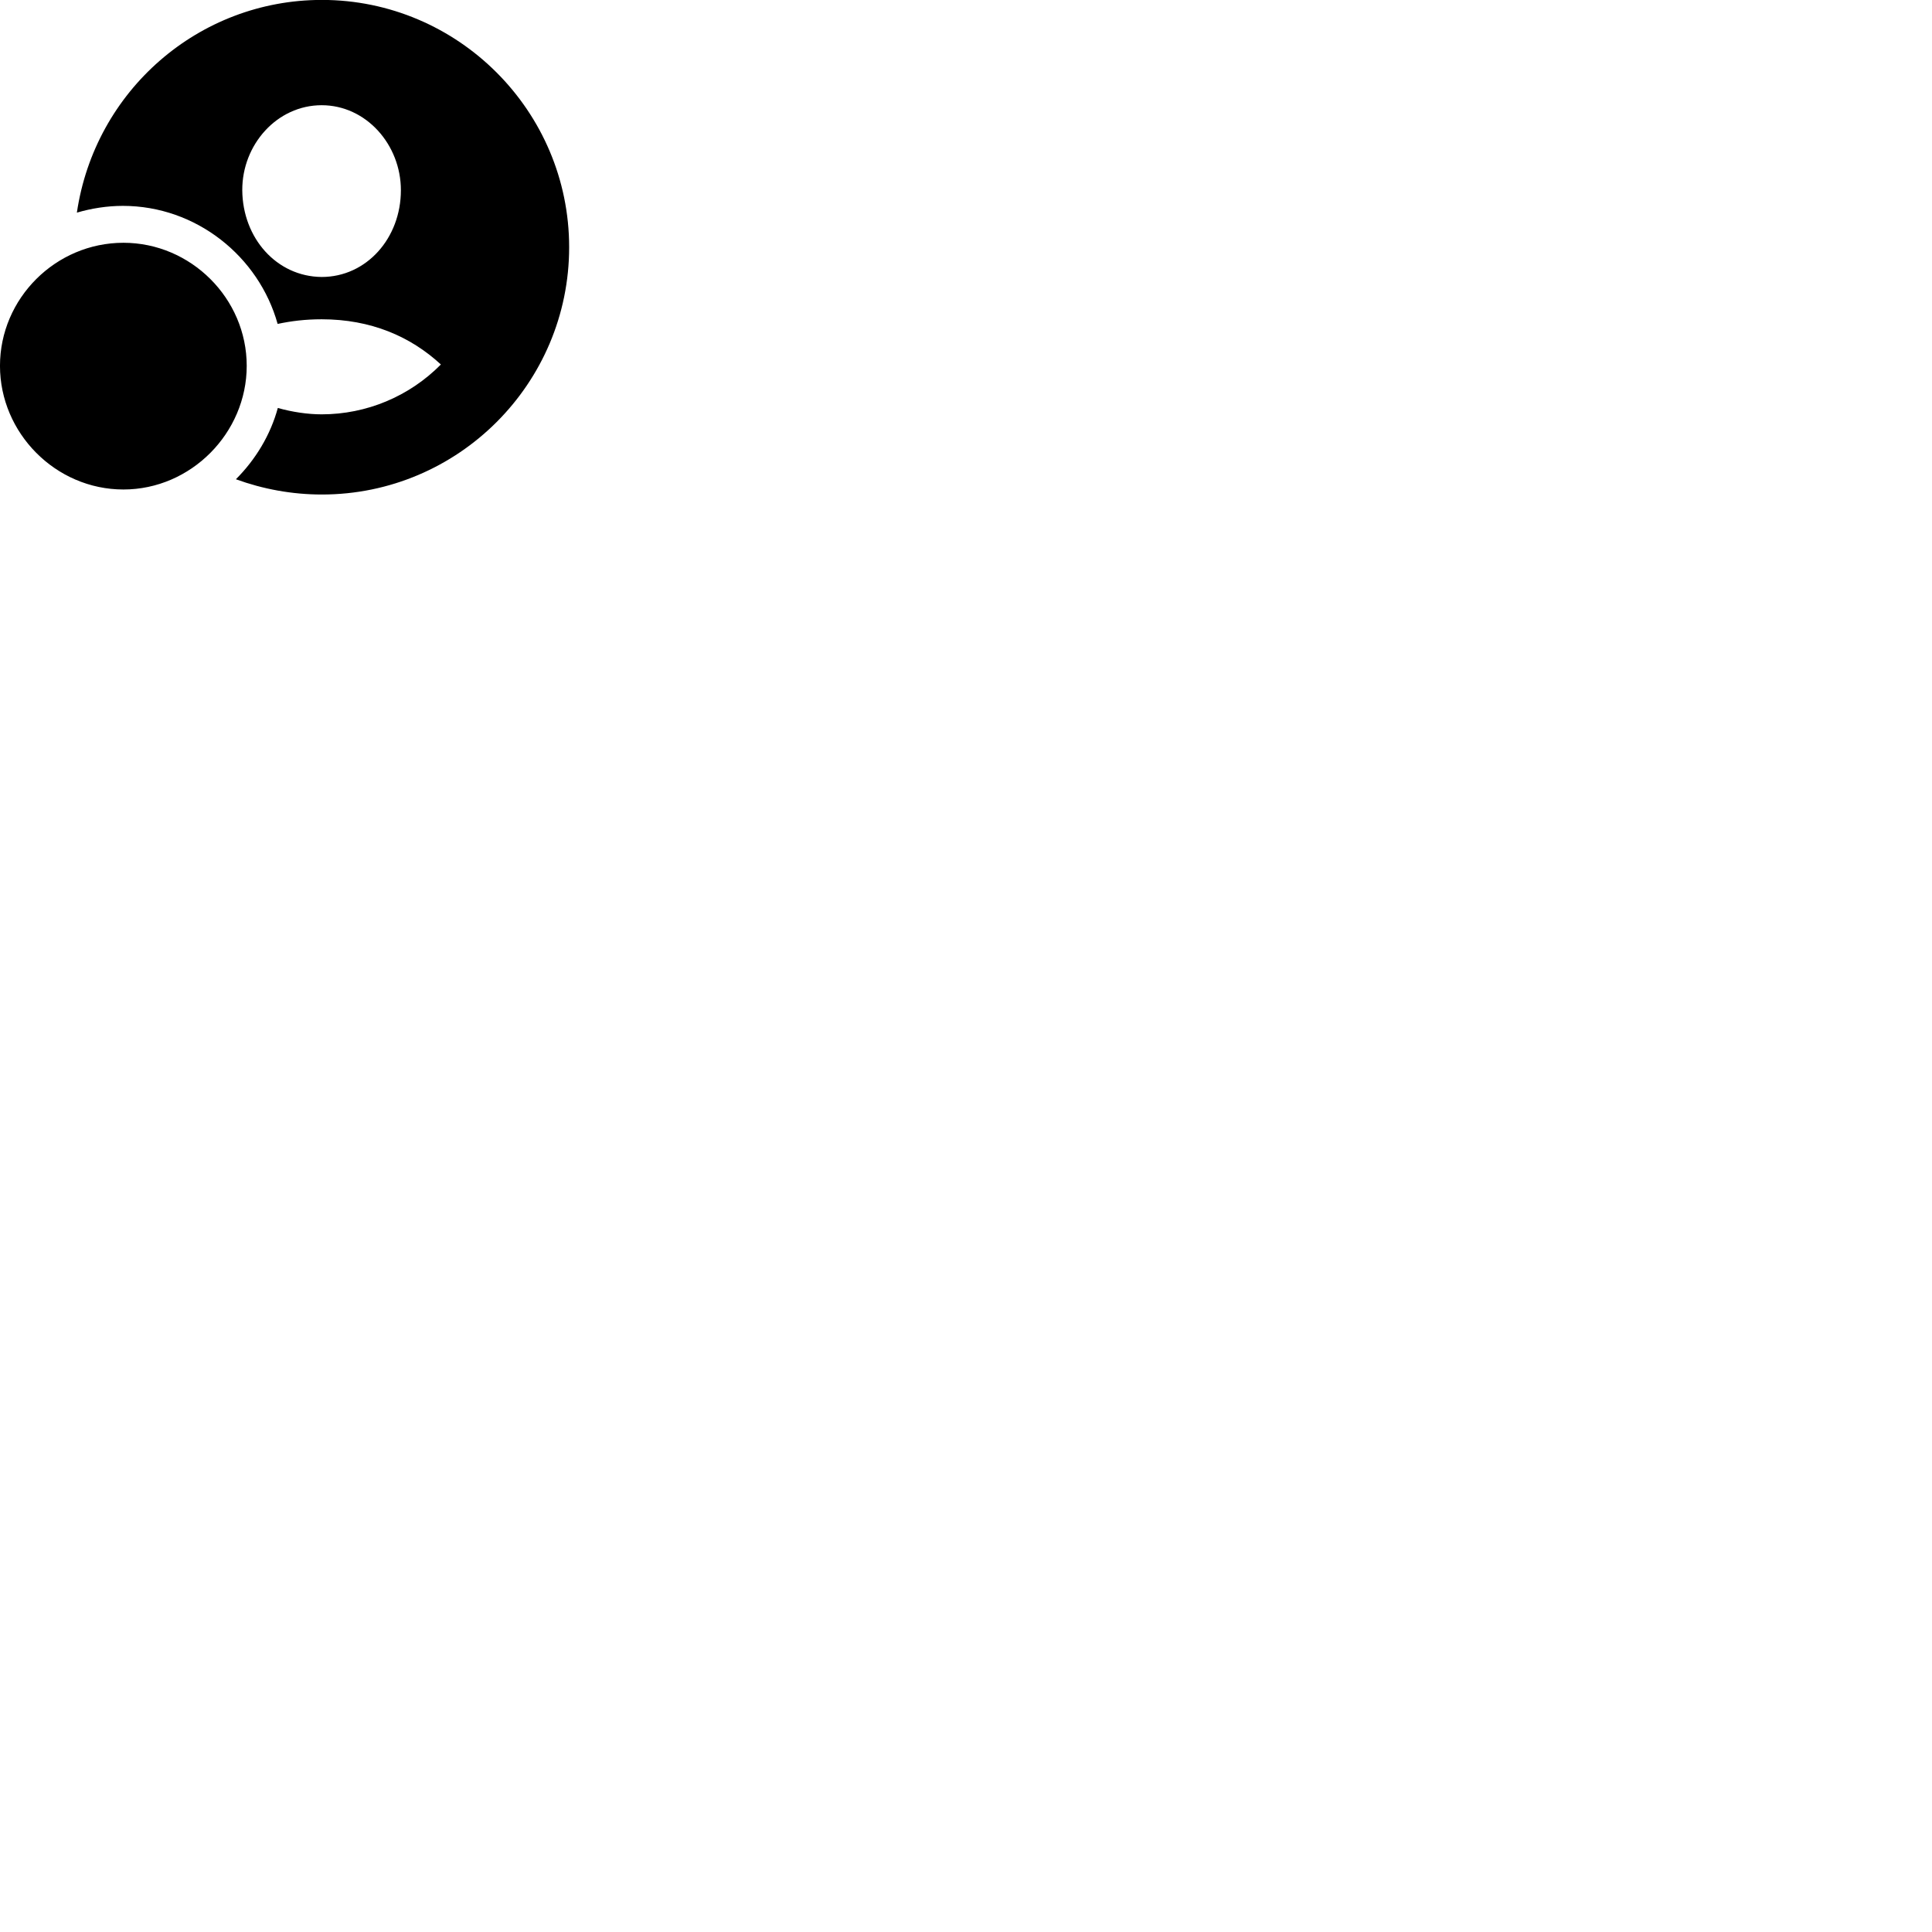 
        <svg xmlns="http://www.w3.org/2000/svg" viewBox="0 0 100 100">
            <path d="M16.66 25.596C23.72 25.596 29.459 19.856 29.459 12.796C29.459 5.746 23.709 -0.004 16.66 -0.004C10.28 -0.004 4.91 4.696 3.979 11.006C4.729 10.786 5.54 10.656 6.359 10.656C10.159 10.656 13.399 13.276 14.37 16.766C15.079 16.616 15.8 16.526 16.649 16.526C19.2 16.526 21.25 17.416 22.82 18.866C21.189 20.516 18.97 21.446 16.649 21.446C15.93 21.446 15.12 21.326 14.38 21.116C13.999 22.516 13.229 23.786 12.21 24.806C13.61 25.316 15.11 25.596 16.66 25.596ZM16.649 14.336C14.319 14.316 12.559 12.326 12.54 9.846C12.53 7.486 14.339 5.446 16.649 5.446C18.95 5.446 20.75 7.486 20.75 9.846C20.75 12.326 18.97 14.336 16.649 14.336ZM6.389 25.336C9.88 25.336 12.77 22.416 12.77 18.936C12.77 15.446 9.88 12.566 6.389 12.566C2.88 12.566 -0.001 15.446 -0.001 18.936C-0.001 22.416 2.88 25.336 6.389 25.336Z" />
        </svg>
    